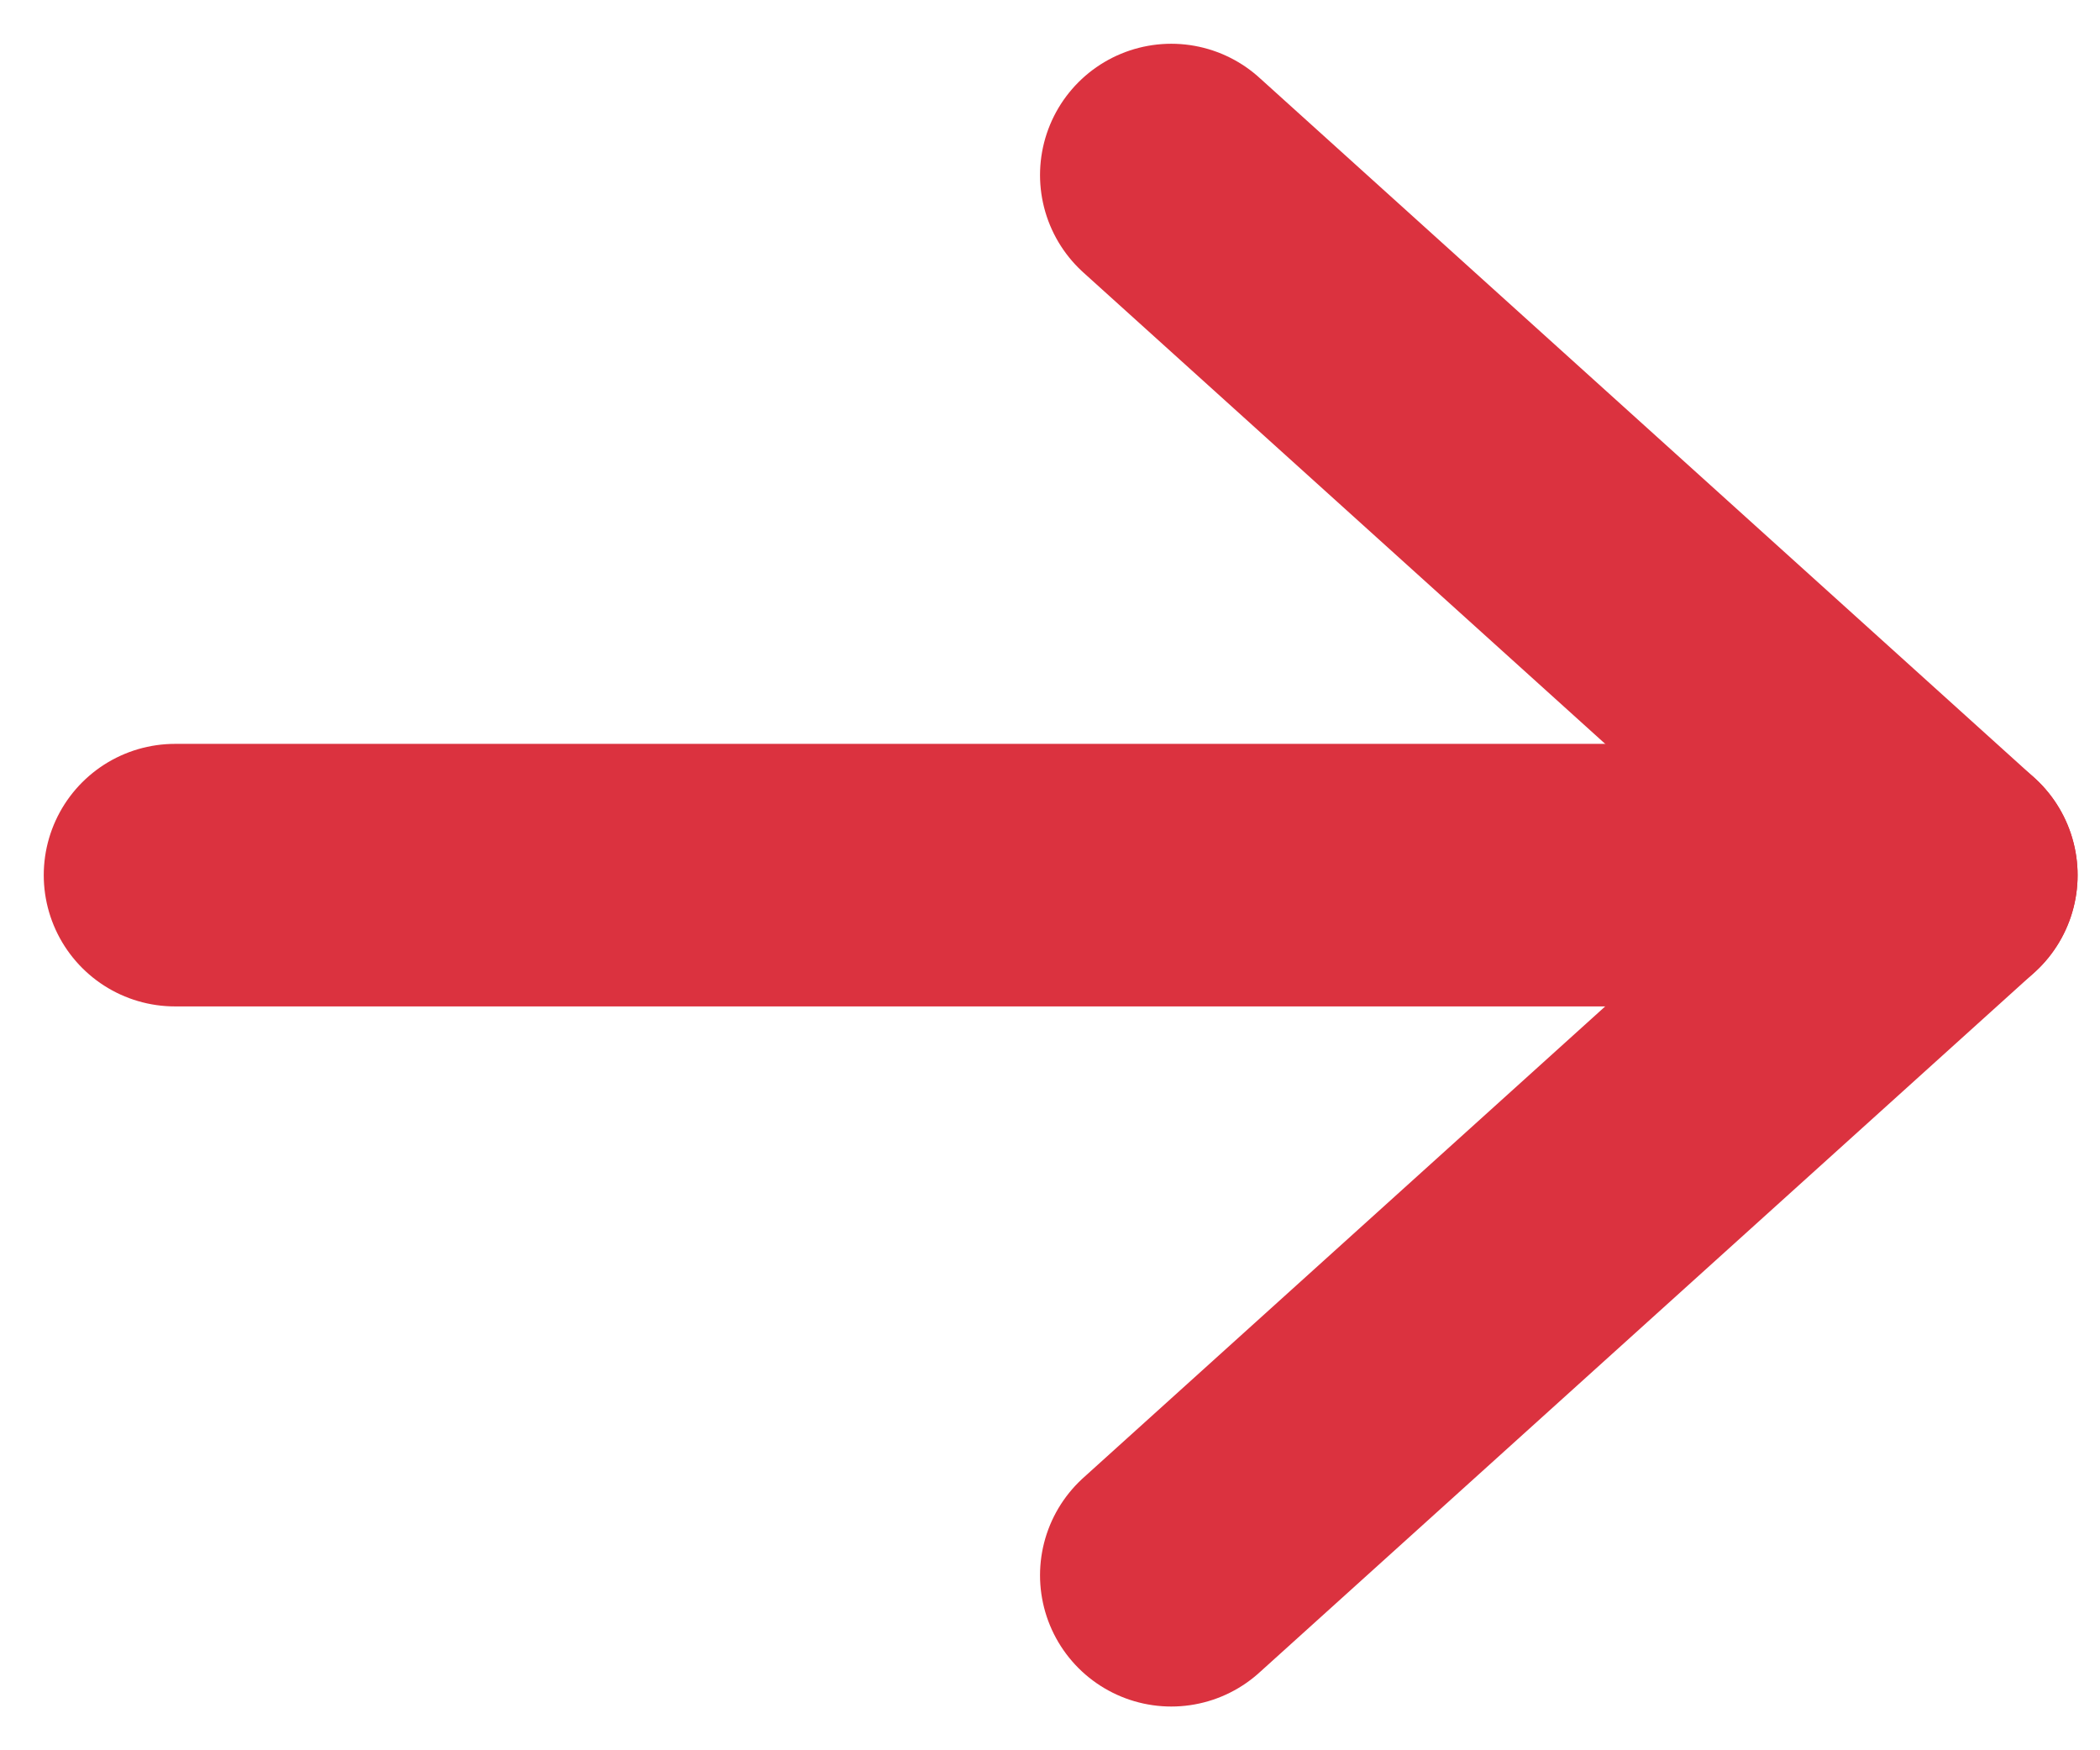 <svg width="12" height="10" viewBox="0 0 12 10" fill="none" xmlns="http://www.w3.org/2000/svg">
<path d="M1 5H11.122" stroke="#DB323F" stroke-width="1.5" stroke-linecap="round" stroke-linejoin="round"/>
<path d="M6.693 1L11.122 5L6.693 9" stroke="#DB323F" stroke-width="1.5" stroke-linecap="round" stroke-linejoin="round"/>
</svg>
